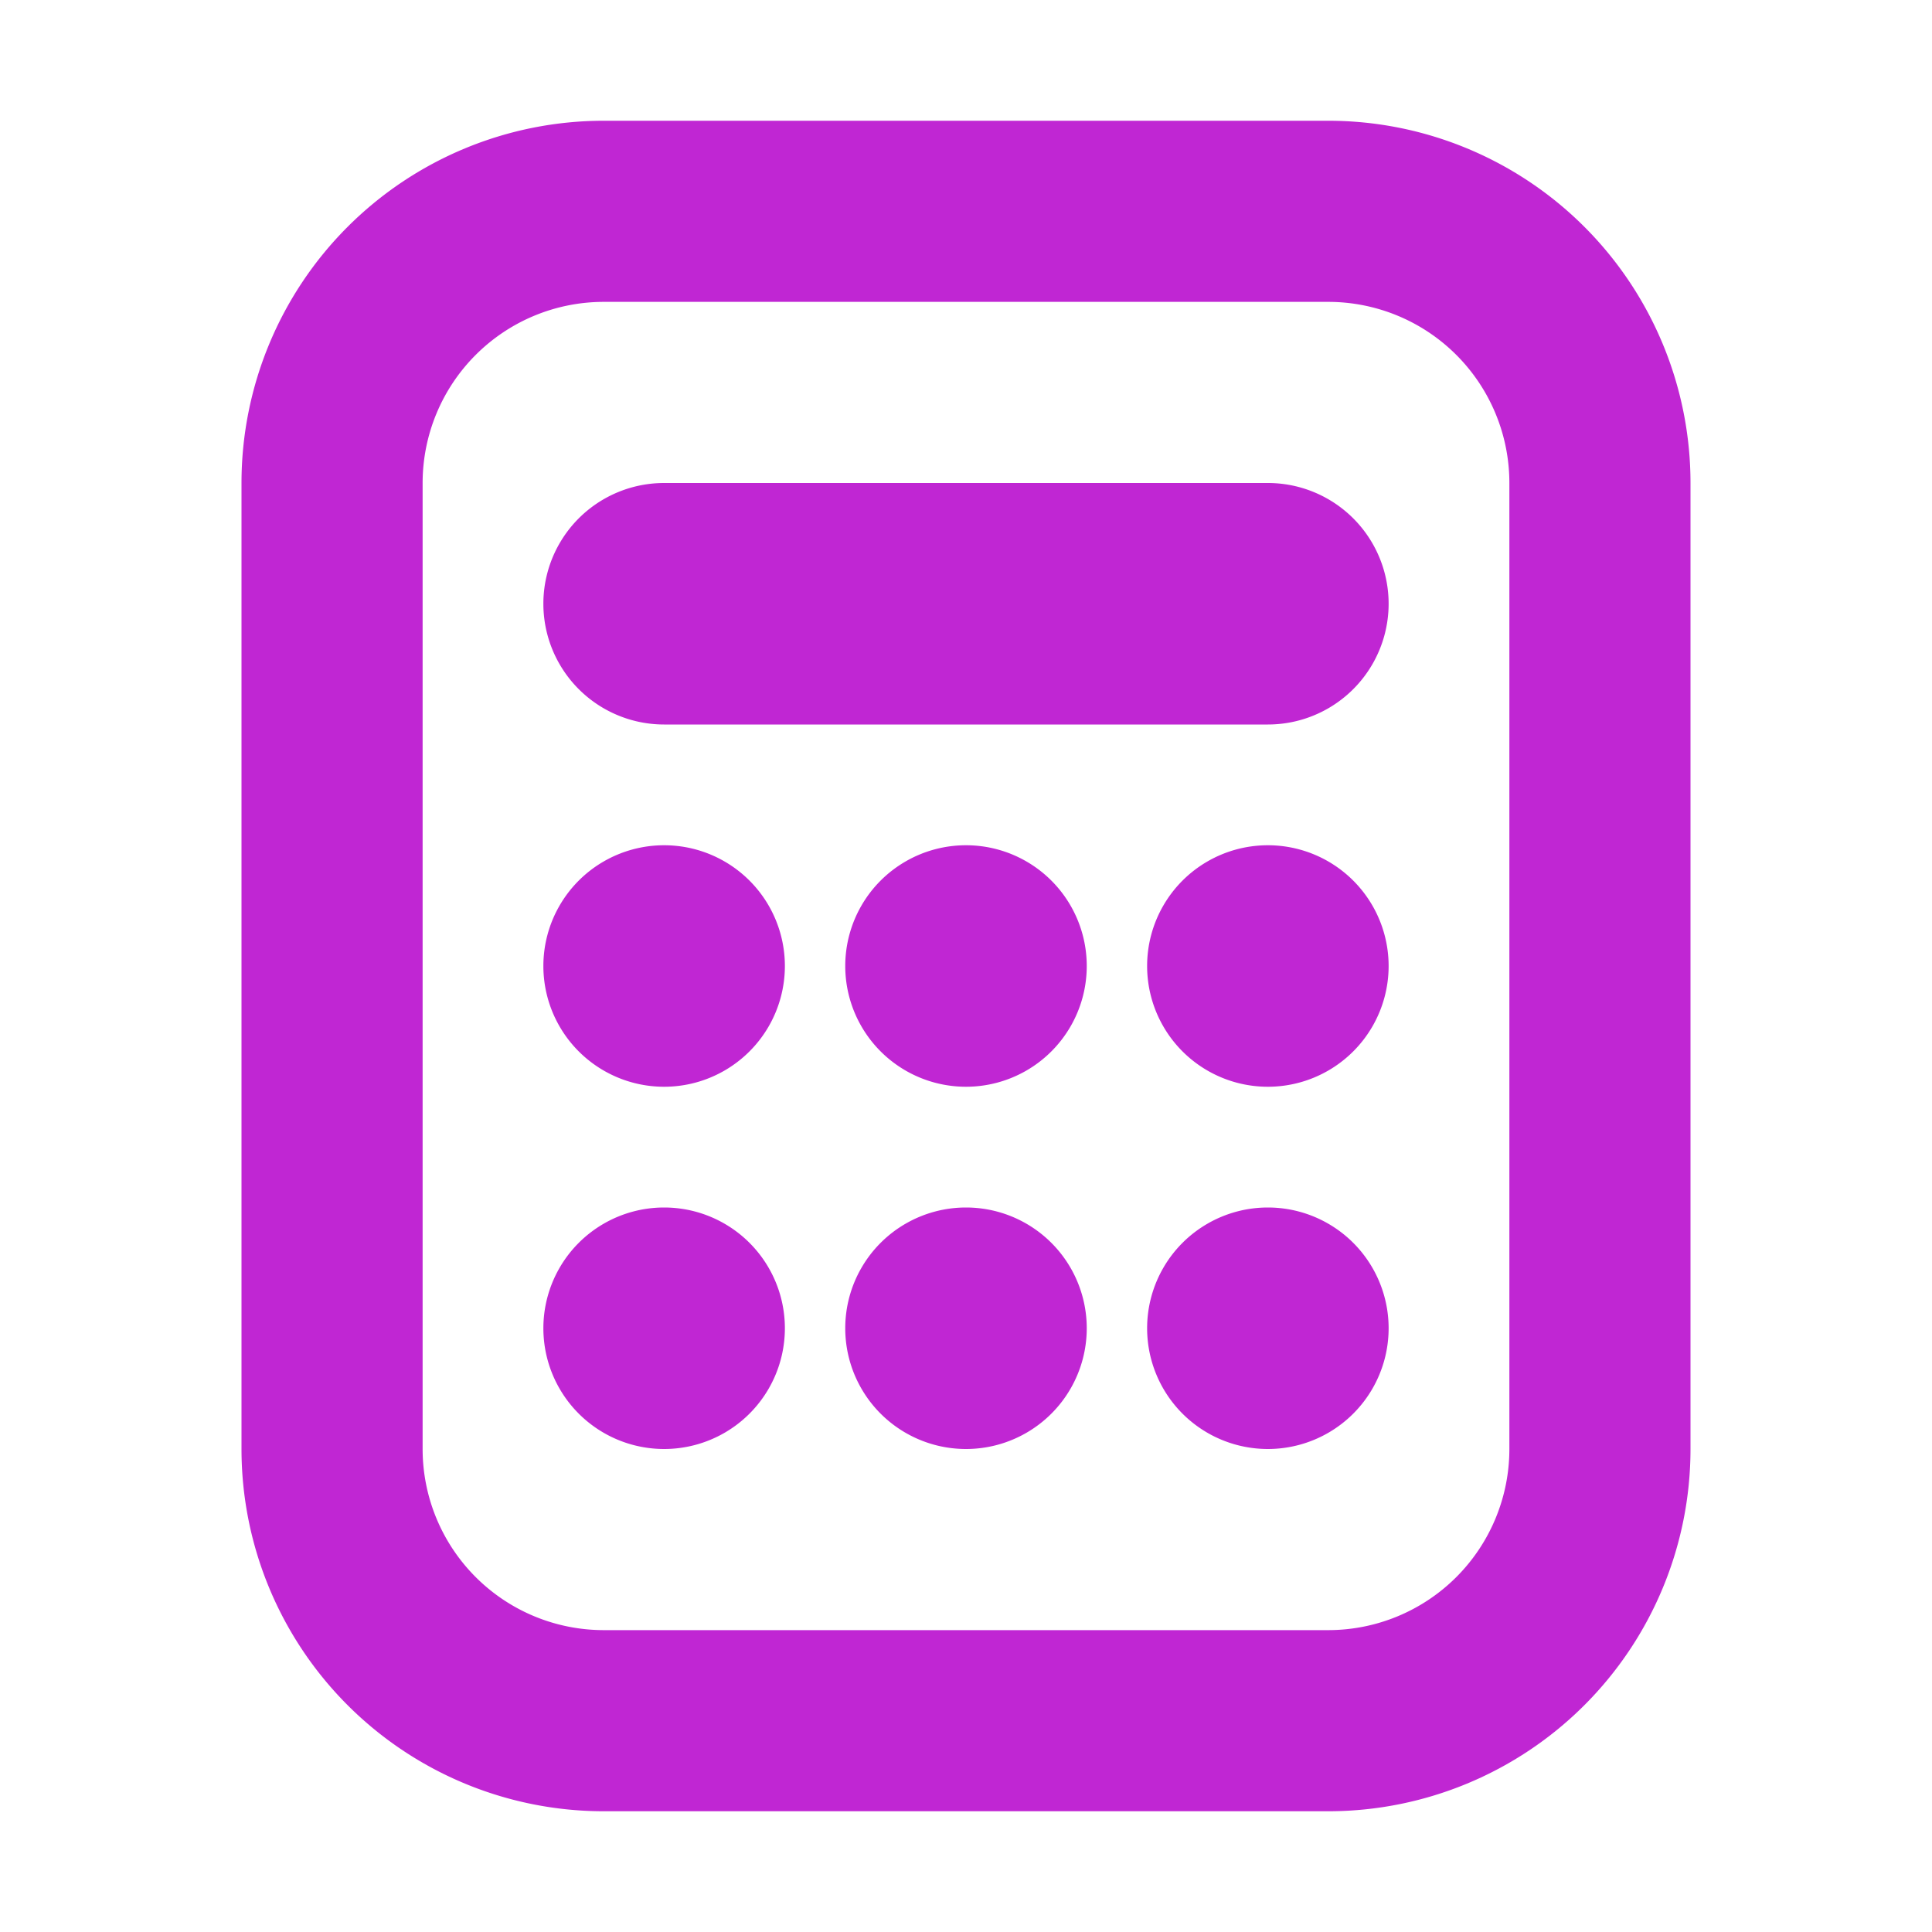 <svg xmlns="http://www.w3.org/2000/svg" width="128" height="128" viewBox="0 0 16 16"><path fill="#c026d3" fill-rule="evenodd" d="M3.5 12V4A1.5 1.5 0 0 1 5 2.5h6A1.5 1.5 0 0 1 12.5 4v8a1.5 1.5 0 0 1-1.5 1.5H5A1.5 1.5 0 0 1 3.5 12M5 15a3 3 0 0 1-3-3V4a3 3 0 0 1 3-3h6a3 3 0 0 1 3 3v8a3 3 0 0 1-3 3zm.5-11a1 1 0 1 0 0 2h5a1 1 0 1 0 0-2zm1 7a1 1 0 1 1-2 0a1 1 0 0 1 2 0M8 12a1 1 0 1 0 0-2a1 1 0 0 0 0 2m3.5-1a1 1 0 1 1-2 0a1 1 0 0 1 2 0m-6-2a1 1 0 1 0 0-2a1 1 0 0 0 0 2M9 8a1 1 0 1 1-2 0a1 1 0 0 1 2 0m1.5 1a1 1 0 1 0 0-2a1 1 0 0 0 0 2" clip-rule="evenodd"/></svg>